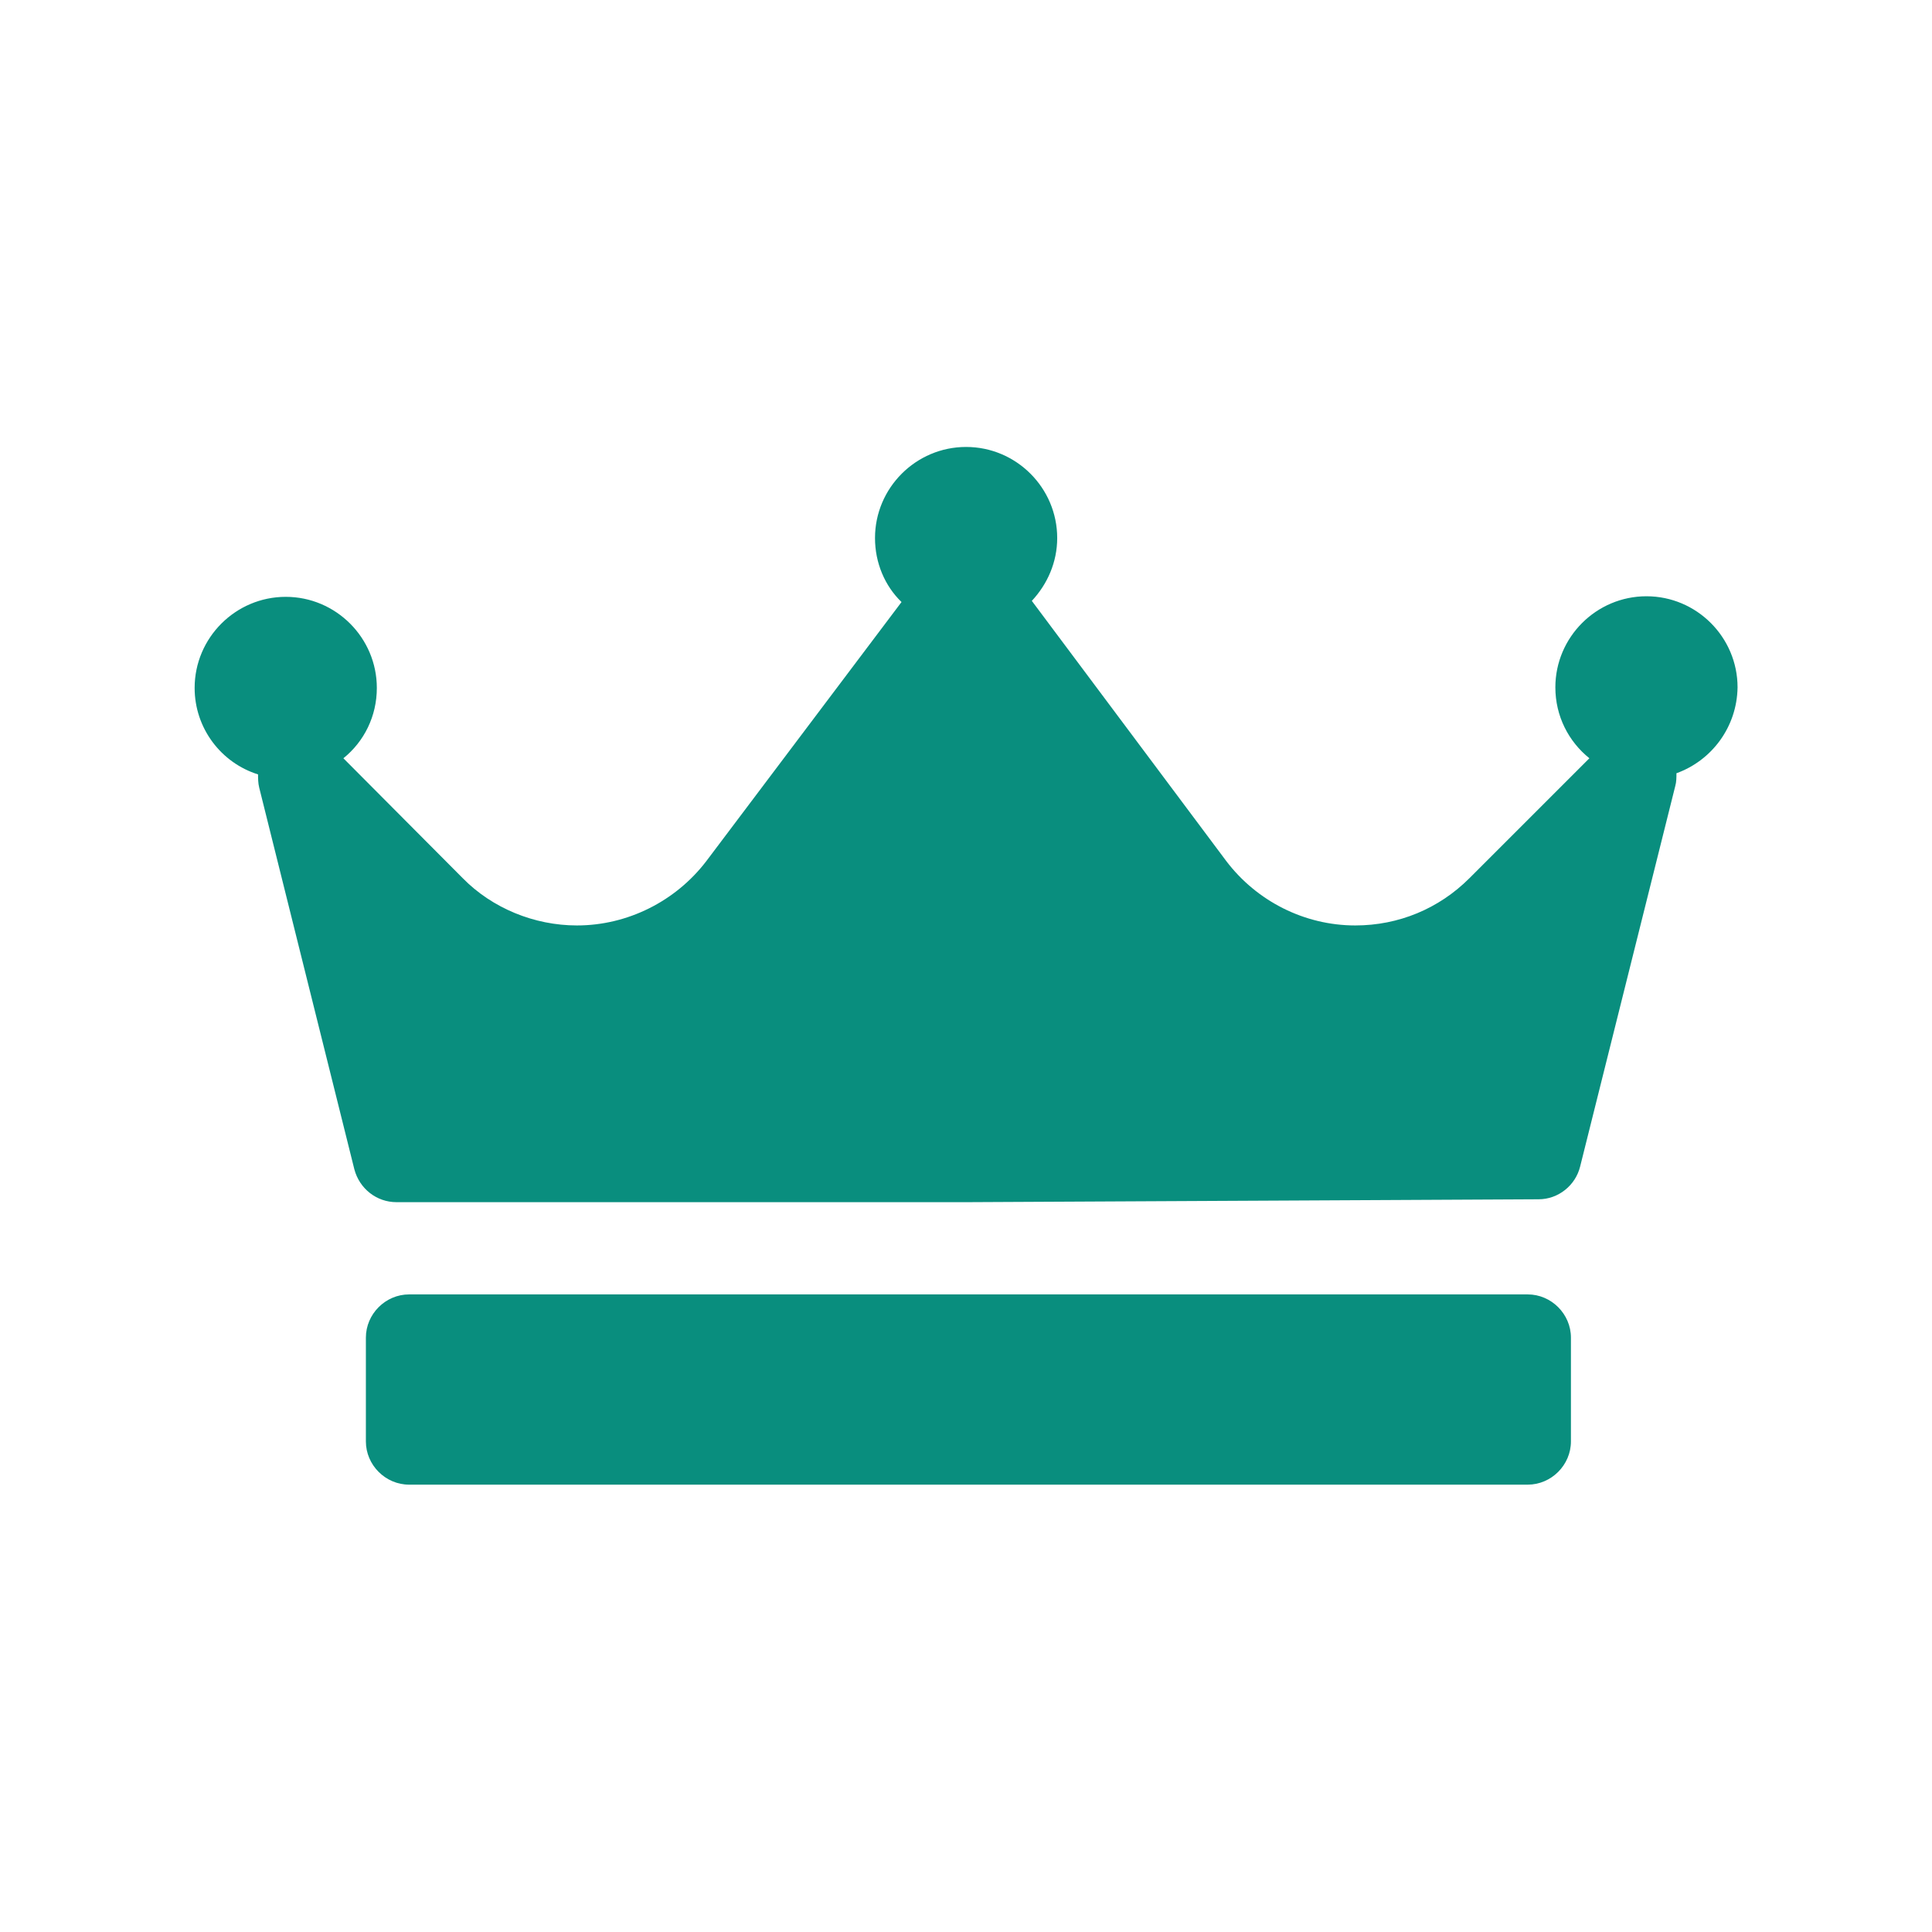 <svg xmlns="http://www.w3.org/2000/svg" xmlns:xlink="http://www.w3.org/1999/xlink" width="1024" zoomAndPan="magnify" viewBox="0 0 768 768" height="1024" preserveAspectRatio="xMidYMid meet" version="1.0"><defs><clipPath id="id1"><path d="M 77 177.672 L 691 177.672 L 691 590.172 L 77 590.172 Z M 77 177.672 " clip-rule="nonzero"/></clipPath></defs><g clip-path="url(#id1)"><path fill="#098e7e" d="M 666.414 307.379 C 666.414 308.984 666.414 310.816 665.953 312.422 L 628.137 463.672 C 626.301 471.234 619.426 476.734 611.633 476.734 L 384.727 477.879 L 157.59 477.879 C 149.797 477.879 142.922 472.609 140.859 464.816 L 103.043 313.109 C 102.582 311.277 102.582 309.441 102.582 307.84 C 87.914 303.254 77.371 289.504 77.371 273.465 C 77.371 253.527 93.645 237.254 113.586 237.254 C 133.523 237.254 149.797 253.527 149.797 273.465 C 149.797 284.691 144.758 294.777 136.504 301.422 L 183.949 349.09 C 195.637 361.004 212.371 367.879 229.332 367.879 C 249.5 367.879 268.523 358.254 280.672 342.441 L 358.371 239.316 C 351.723 232.902 347.828 223.734 347.828 213.879 C 347.828 193.941 364.098 177.672 384.039 177.672 C 403.98 177.672 420.254 193.941 420.254 213.879 C 420.254 223.504 416.355 232.215 410.168 238.859 L 487.41 342.215 C 499.555 358.254 518.578 367.879 538.75 367.879 C 555.938 367.879 571.984 361.234 584.129 349.09 L 631.805 301.422 C 623.551 294.777 618.281 284.691 618.281 273.234 C 618.281 253.297 634.555 237.027 654.496 237.027 C 674.434 237.027 690.707 253.297 690.707 273.234 C 690.477 289.047 680.395 302.34 666.414 307.379 Z M 624.469 531.734 C 624.469 522.34 616.676 514.547 607.277 514.547 L 162.633 514.547 C 153.238 514.547 145.445 522.34 145.445 531.734 L 145.445 572.984 C 145.445 582.379 153.238 590.172 162.633 590.172 L 607.277 590.172 C 616.676 590.172 624.469 582.379 624.469 572.984 Z M 624.469 531.734 " fill-opacity="1" fill-rule="nonzero"/></g></svg>